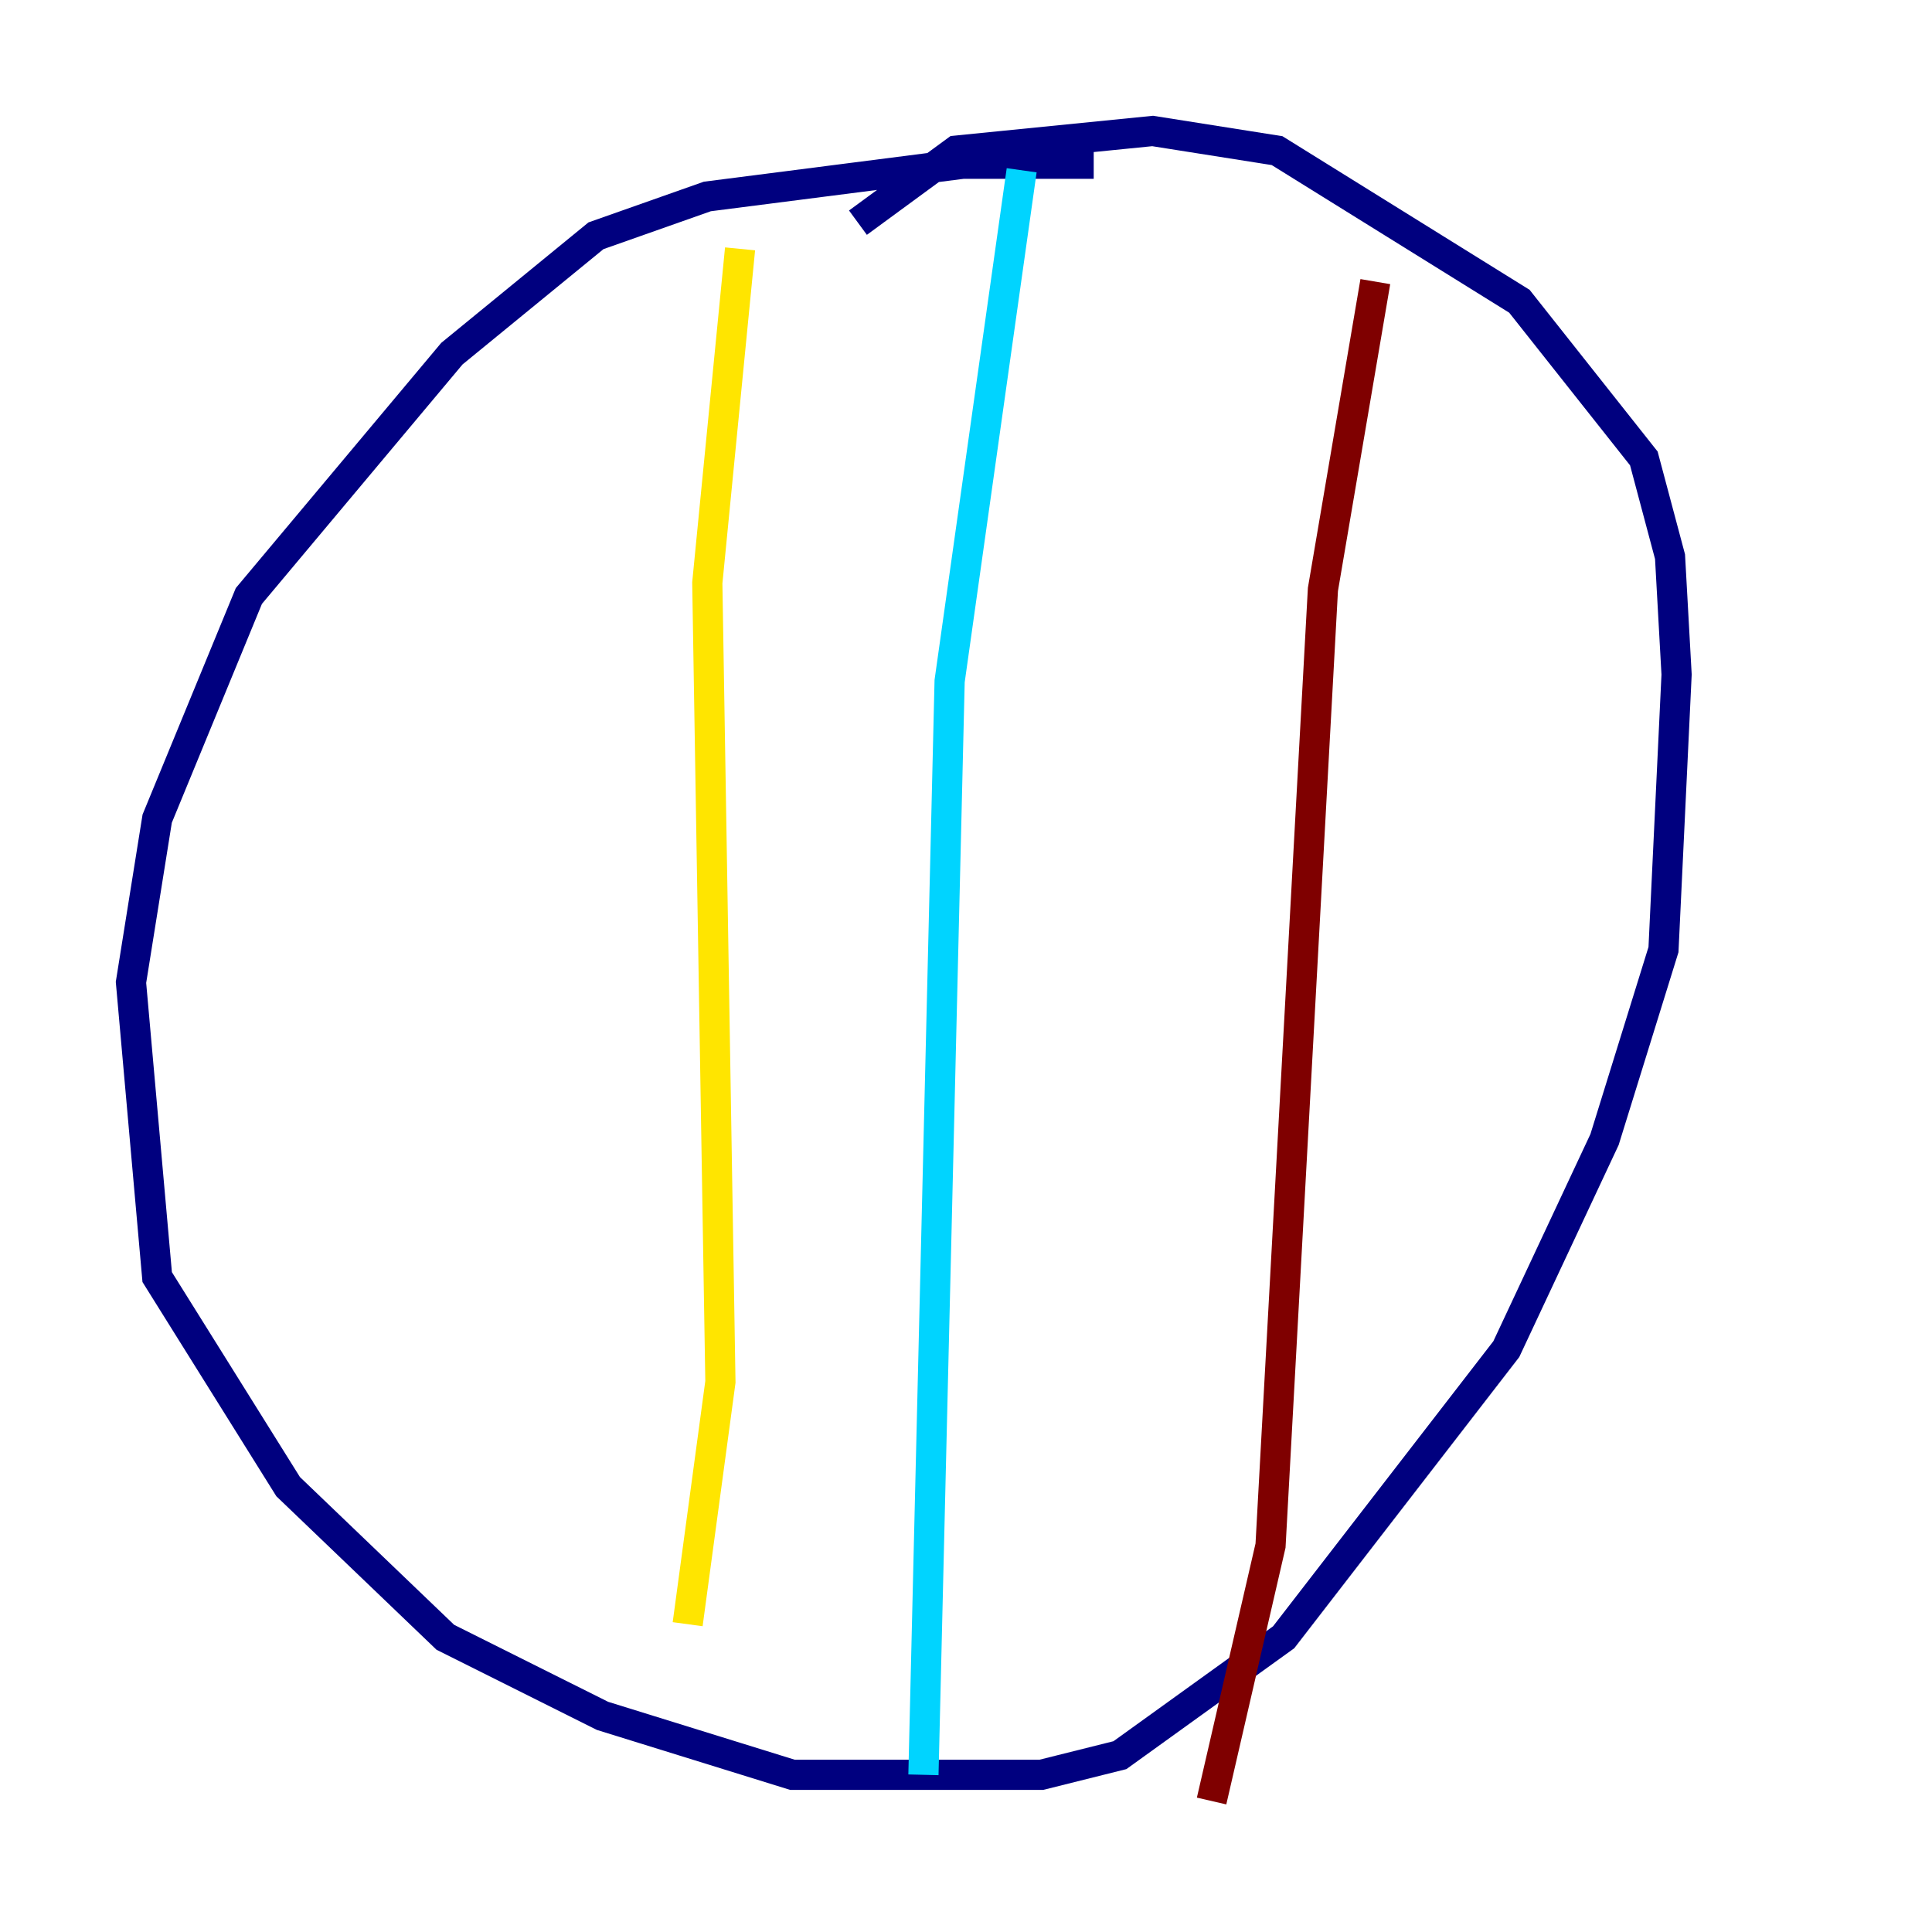 <?xml version="1.0" encoding="utf-8" ?>
<svg baseProfile="tiny" height="128" version="1.2" viewBox="0,0,128,128" width="128" xmlns="http://www.w3.org/2000/svg" xmlns:ev="http://www.w3.org/2001/xml-events" xmlns:xlink="http://www.w3.org/1999/xlink"><defs /><polyline fill="none" points="72.461,10.848 63.783,10.848 46.861,13.017 39.485,15.62 29.939,23.43 16.488,39.485 10.414,54.237 8.678,65.085 10.414,84.61 19.091,98.495 29.505,108.475 39.919,113.681 52.502,117.586 68.99,117.586 74.197,116.285 85.044,108.475 99.797,89.383 106.305,75.498 110.21,62.915 111.078,44.691 110.644,36.881 108.909,30.373 100.664,19.959 84.61,9.98 76.366,8.678 63.349,9.98 56.841,14.752" stroke="#00007f" stroke-width="2" /><polyline fill="none" points="67.688,11.281 62.915,45.125 61.18,117.586" stroke="#00d4ff" stroke-width="2" /><polyline fill="none" points="49.031,16.488 46.861,38.617 47.729,91.552 45.559,107.607" stroke="#ffe500" stroke-width="2" /><polyline fill="none" points="91.119,18.658 87.647,39.051 84.176,102.4 80.271,119.322" stroke="#7f0000" stroke-width="2" /></svg>